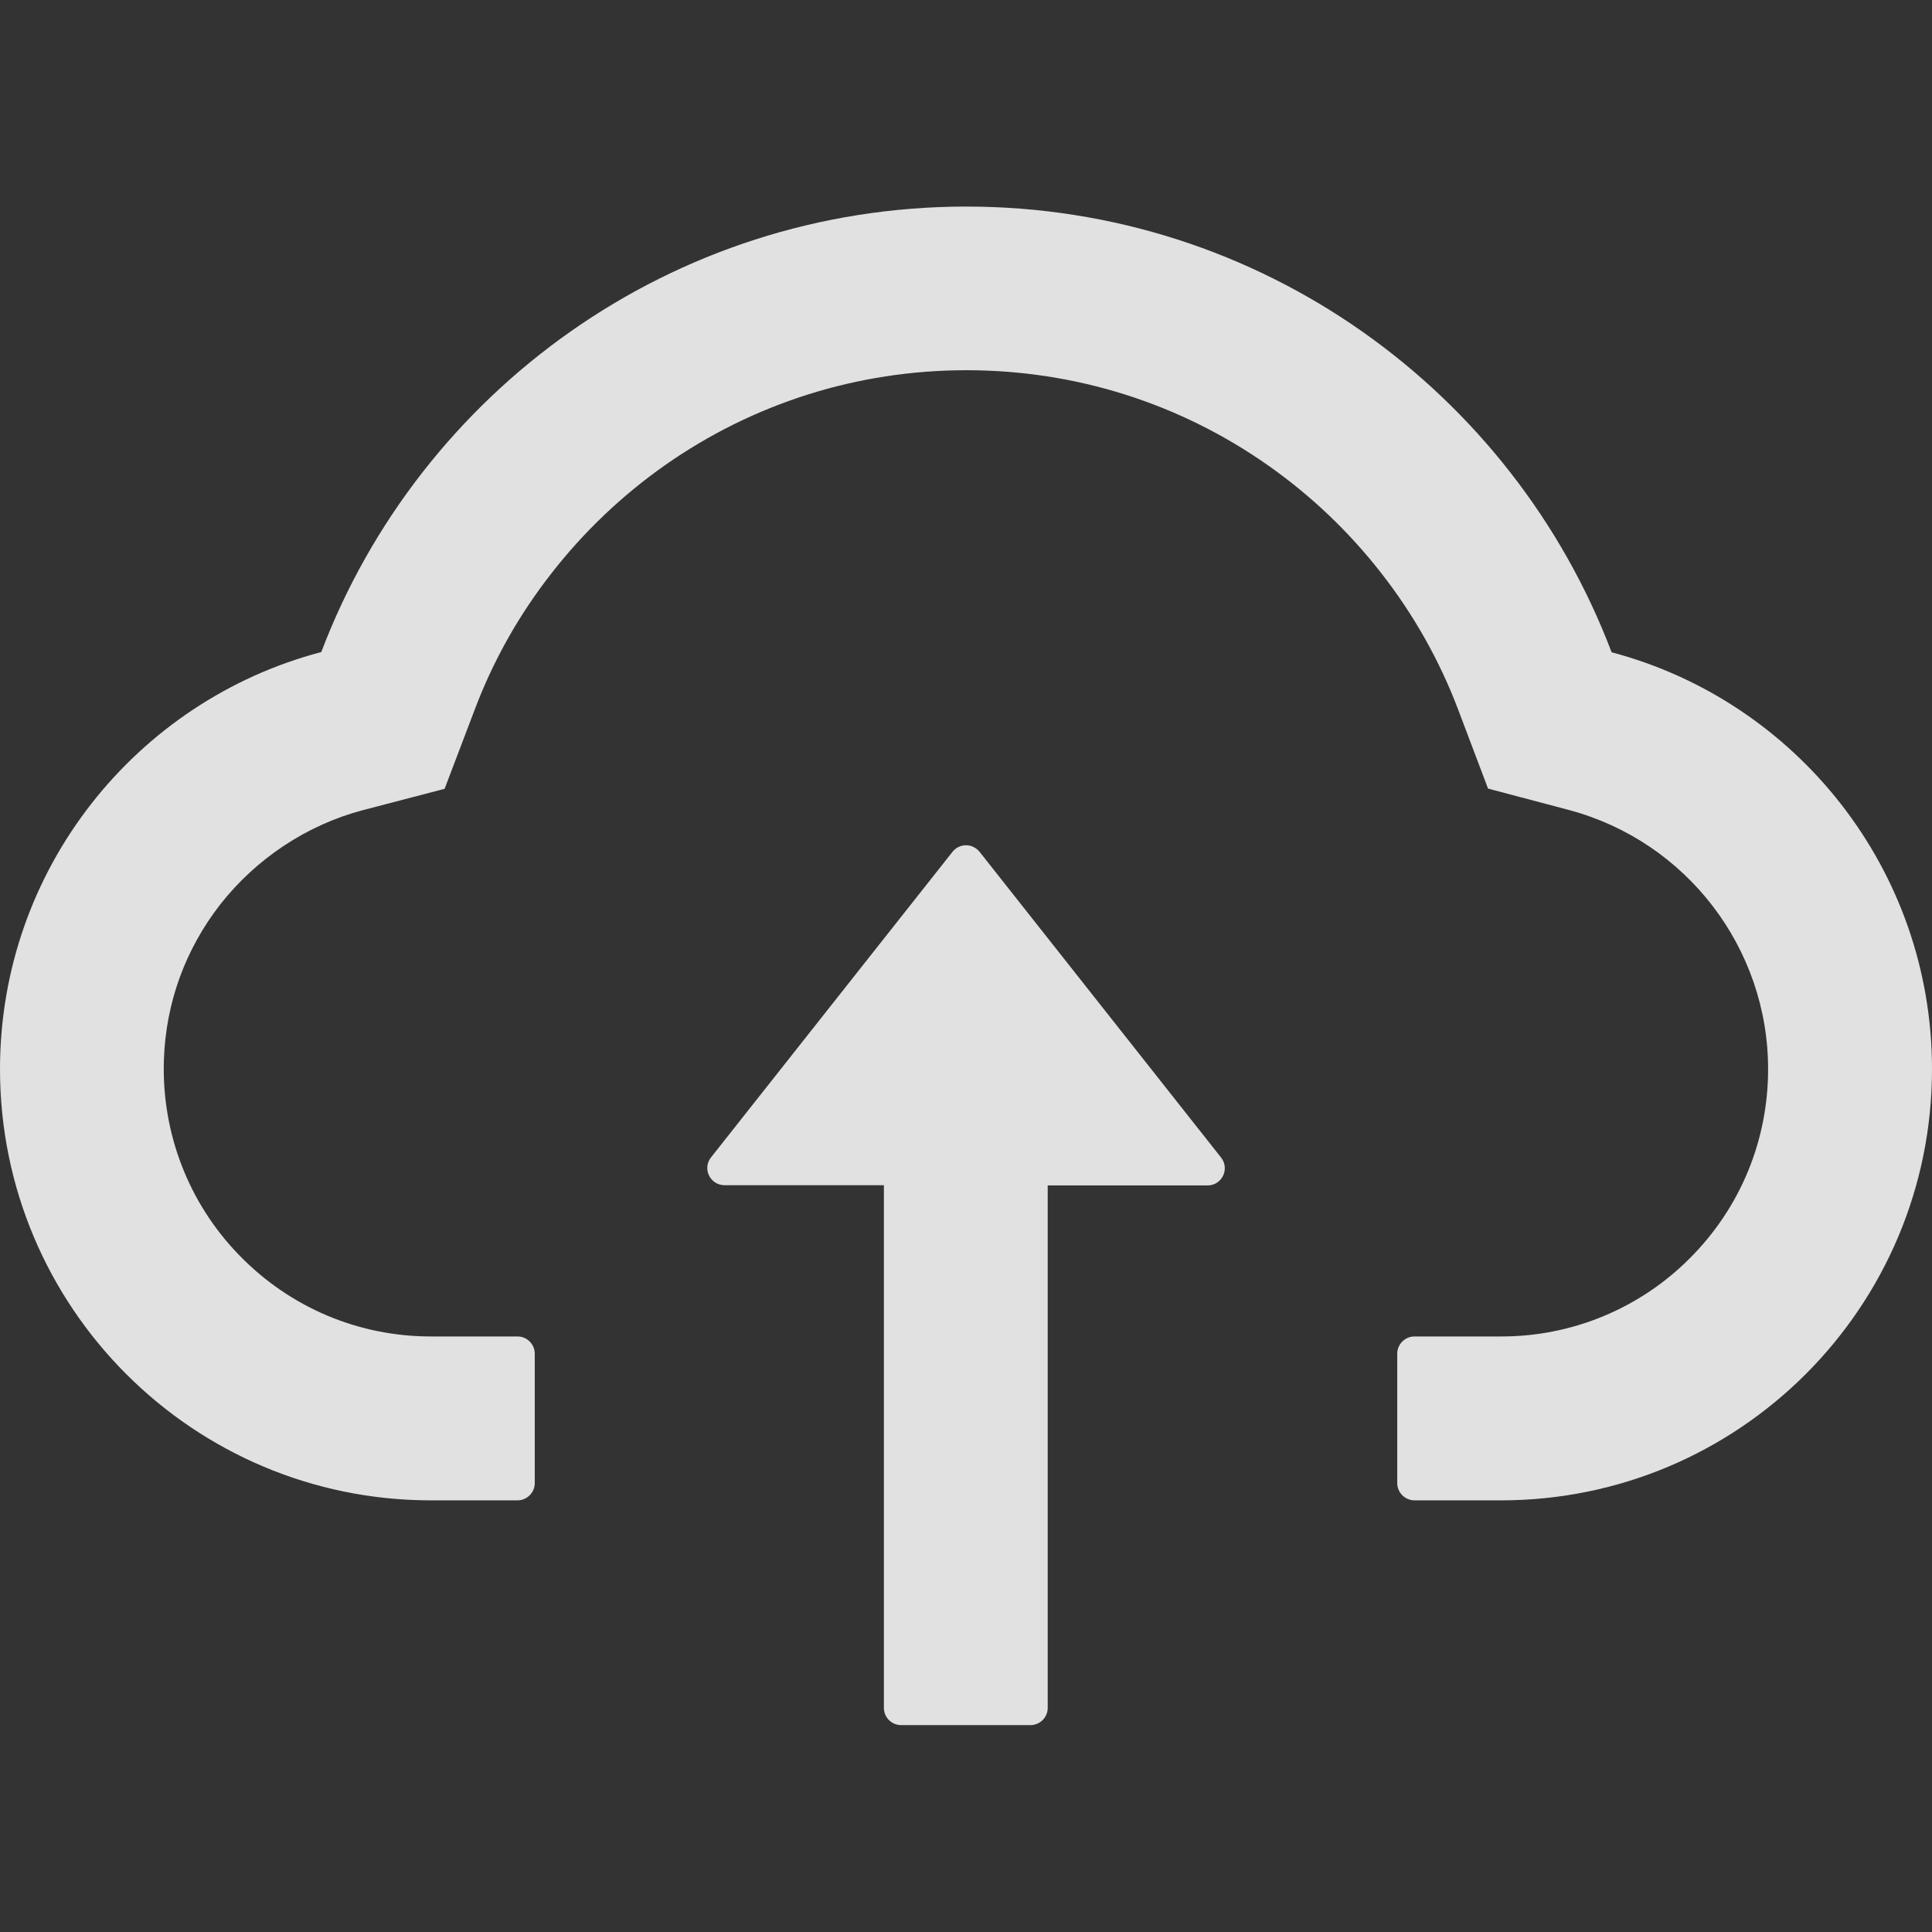 <svg width="24" height="24" viewBox="0 0 24 24" fill="none" xmlns="http://www.w3.org/2000/svg">
<rect x="0" y="0" width="24" height="24" fill="#333333" stroke="none"/>
<g clip-path="url(#clip0_1_6005)">
<path d="M12.169 10.582C12.149 10.557 12.123 10.536 12.094 10.522C12.065 10.507 12.033 10.5 12 10.5C11.968 10.5 11.936 10.507 11.906 10.522C11.877 10.536 11.852 10.557 11.832 10.582L8.832 14.378C8.807 14.409 8.792 14.447 8.787 14.487C8.783 14.527 8.79 14.567 8.808 14.603C8.825 14.639 8.853 14.67 8.887 14.691C8.921 14.712 8.96 14.723 9 14.723H10.98V21.216C10.98 21.334 11.076 21.43 11.194 21.43H12.801C12.919 21.43 13.015 21.334 13.015 21.216V14.726H15C15.18 14.726 15.279 14.52 15.169 14.38L12.169 10.582Z" fill="white" fill-opacity="0.85"/>
<path d="M20.02 8.103C18.793 4.867 15.667 2.566 12.005 2.566C8.344 2.566 5.218 4.865 3.991 8.1C1.696 8.703 0 10.795 0 13.281C0 16.241 2.397 18.638 5.354 18.638H6.429C6.546 18.638 6.643 18.541 6.643 18.424V16.816C6.643 16.698 6.546 16.602 6.429 16.602H5.354C4.452 16.602 3.603 16.243 2.971 15.592C2.341 14.944 2.006 14.071 2.036 13.165C2.06 12.458 2.301 11.794 2.737 11.234C3.185 10.664 3.812 10.248 4.508 10.064L5.523 9.799L5.896 8.818C6.126 8.207 6.447 7.637 6.852 7.12C7.251 6.608 7.724 6.157 8.255 5.783C9.356 5.009 10.653 4.599 12.005 4.599C13.358 4.599 14.655 5.009 15.755 5.783C16.288 6.158 16.76 6.608 17.159 7.12C17.563 7.637 17.885 8.21 18.115 8.818L18.485 9.796L19.497 10.064C20.949 10.455 21.964 11.775 21.964 13.281C21.964 14.167 21.619 15.003 20.992 15.63C20.685 15.939 20.319 16.184 19.916 16.351C19.513 16.518 19.081 16.603 18.645 16.602H17.571C17.454 16.602 17.357 16.698 17.357 16.816V18.424C17.357 18.541 17.454 18.638 17.571 18.638H18.645C21.603 18.638 24 16.241 24 13.281C24 10.798 22.31 8.708 20.02 8.103Z" fill="white" fill-opacity="0.85"/>
</g>
<defs>
<clipPath id="clip0_1_6005">
<rect width="24" height="24" fill="white"/>
</clipPath>
</defs>
</svg>
